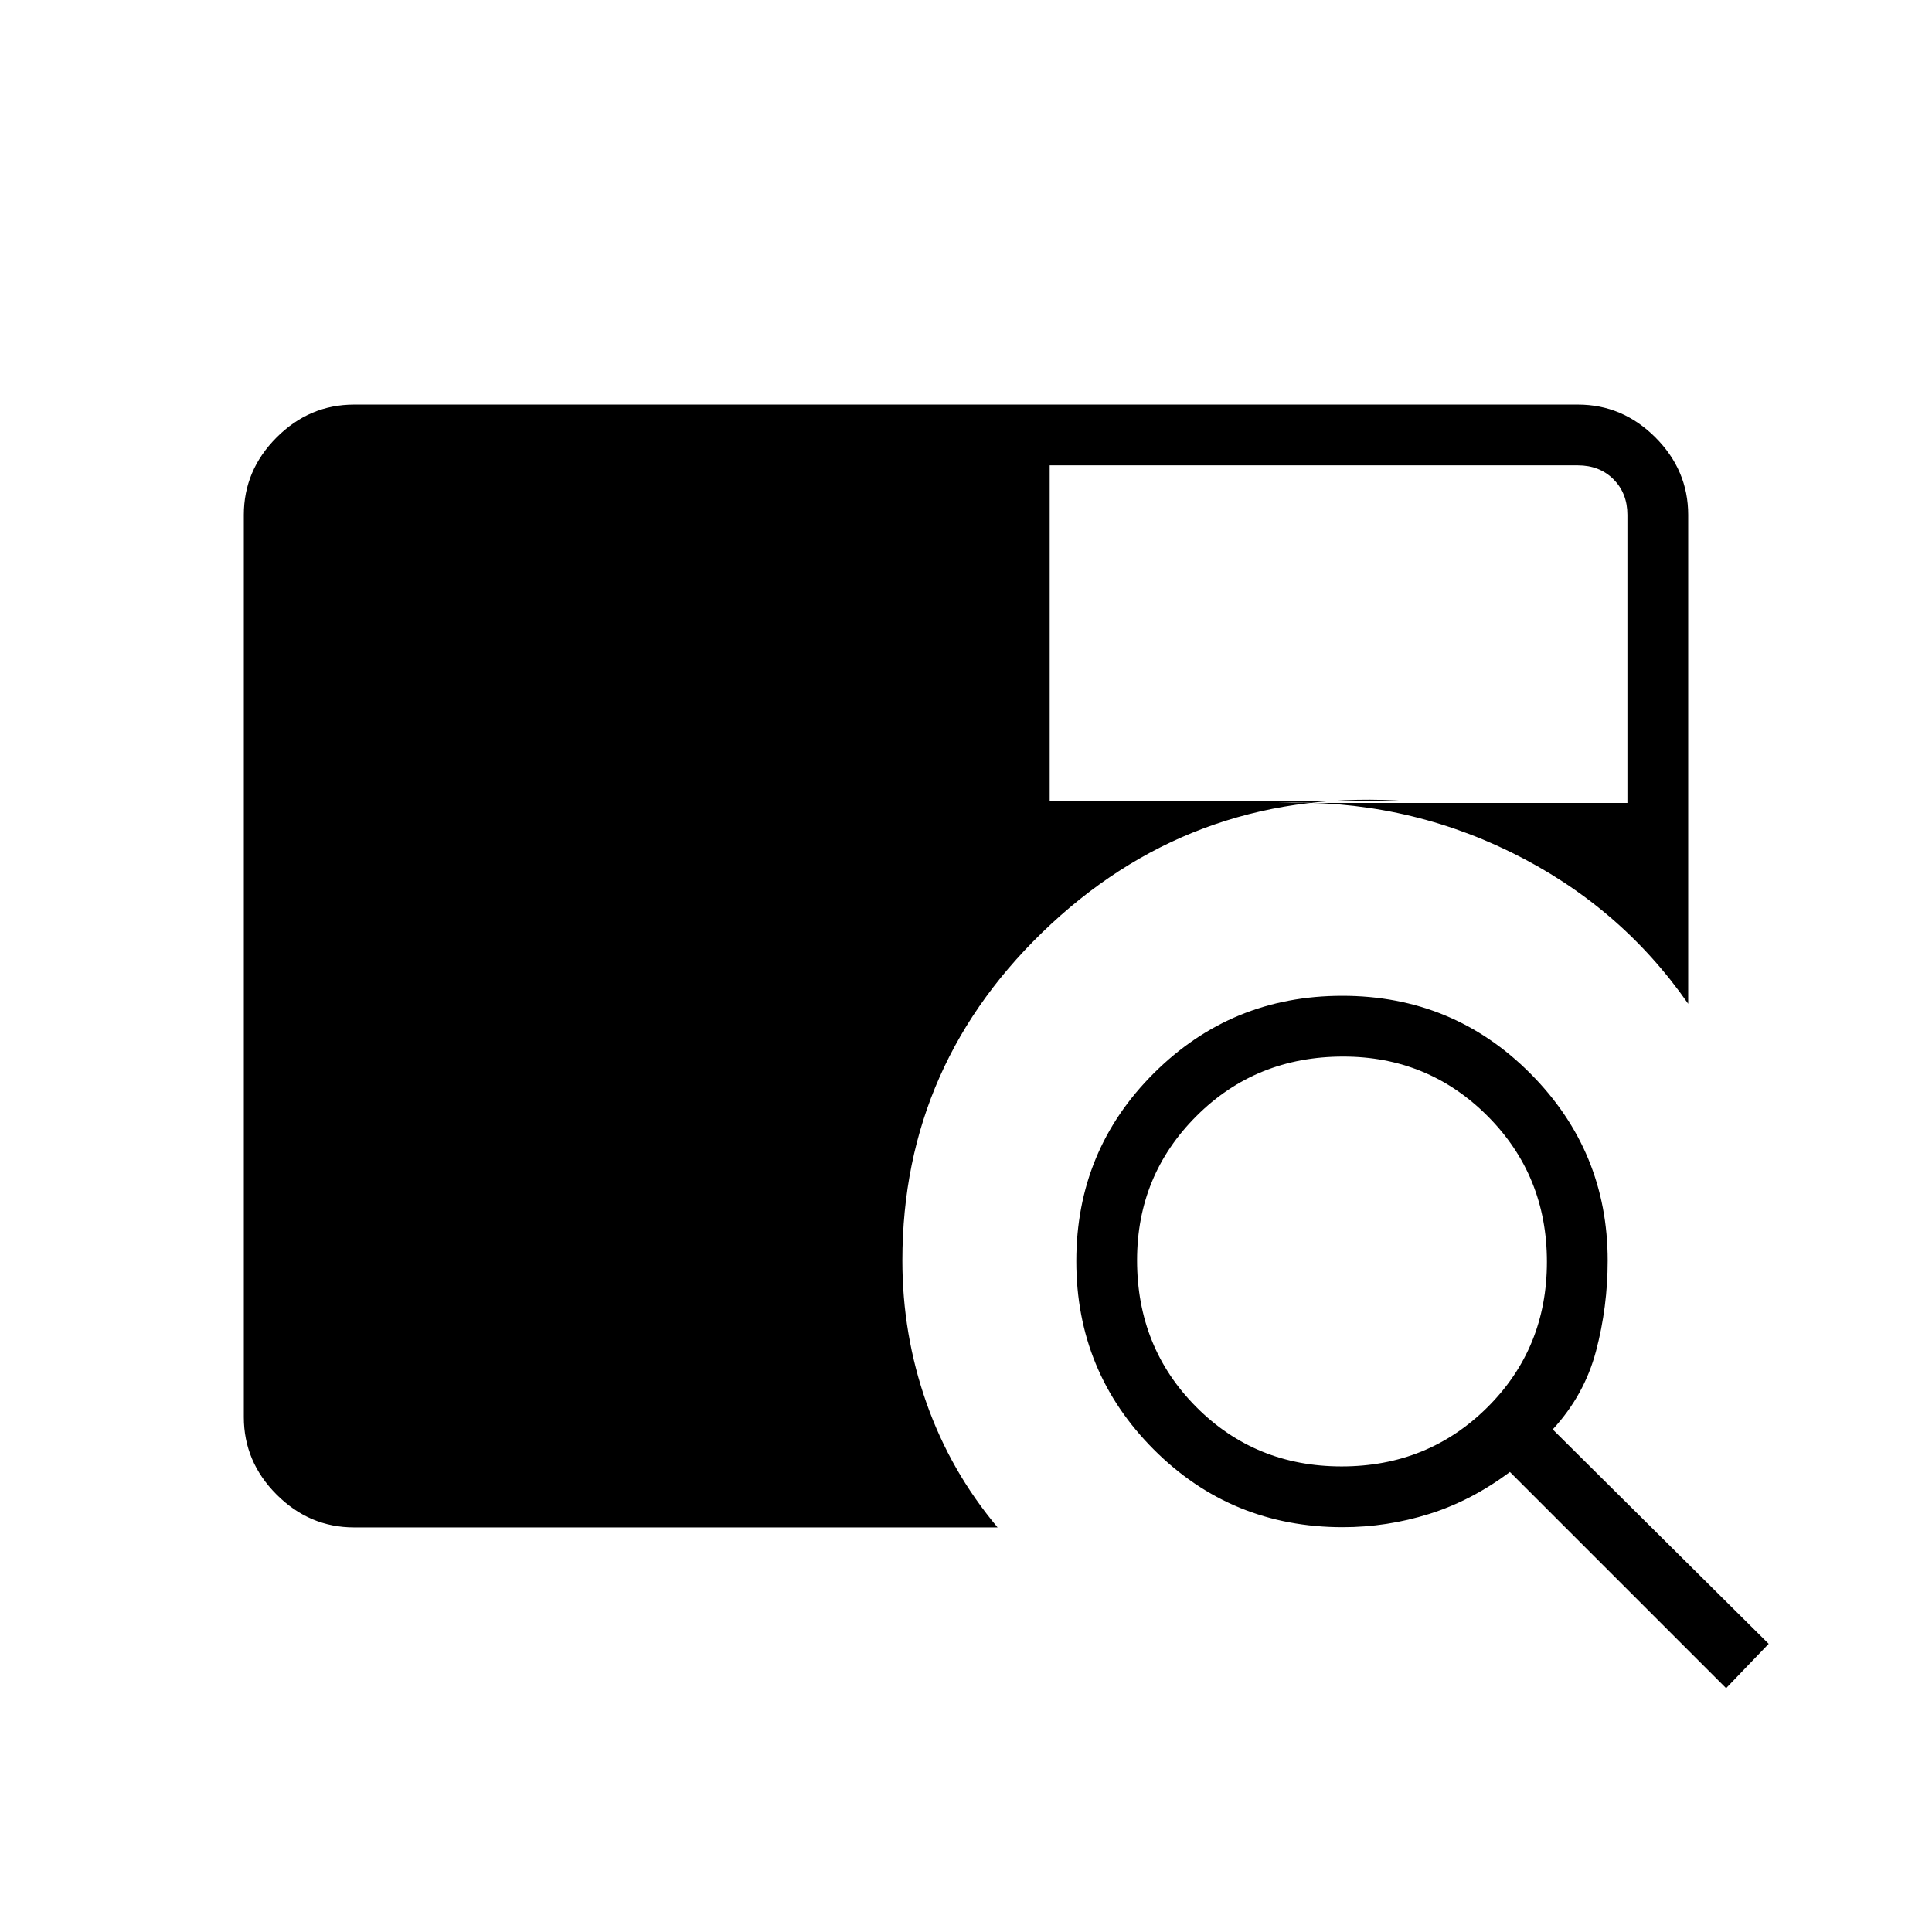 <svg xmlns="http://www.w3.org/2000/svg" height="48" viewBox="0 -960 960 960" width="48"><path d="M175.96-201.04q-22.2 0-38.5-16.3-16.31-16.3-16.31-38.51v-448.3q0-22.21 16.31-38.51 16.3-16.3 38.5-16.3h608.08q22.2 0 38.5 16.3 16.31 16.3 16.31 38.51v242.92q-33.93-48.77-88.2-75.37-54.27-26.59-115.84-24.42h173.84v-143.13q0-10.77-6.92-17.7-6.92-6.92-17.69-6.92H521.58v166.89h178.3q-103.69-7.54-177.59 61.03-73.91 68.58-73.91 167.2 0 36.8 11.97 70.76 11.96 33.97 35.34 61.85H175.96Zm681.73 79.89L750.27-228.58q-19.19 14.31-40.18 20.87-20.98 6.56-42.82 6.56-55.41 0-93.94-38.57-38.52-38.57-38.52-93.6 0-55.03 38.57-93.45t93.59-38.42q55.03 0 93.45 38.6 38.43 38.6 38.43 92.97 0 23.04-5.79 44.95-5.79 21.9-21.52 38.94l107.31 106.54-21.16 22.04Zm-191.04-110.2q42.89 0 72.45-29.38 29.55-29.38 29.55-72.27 0-42.88-29.49-72.44Q709.66-435 667.45-435q-43.33 0-72.89 29.5Q565-376.01 565-333.79q0 43.33 29.38 72.89 29.38 29.55 72.27 29.55Z"/></svg>